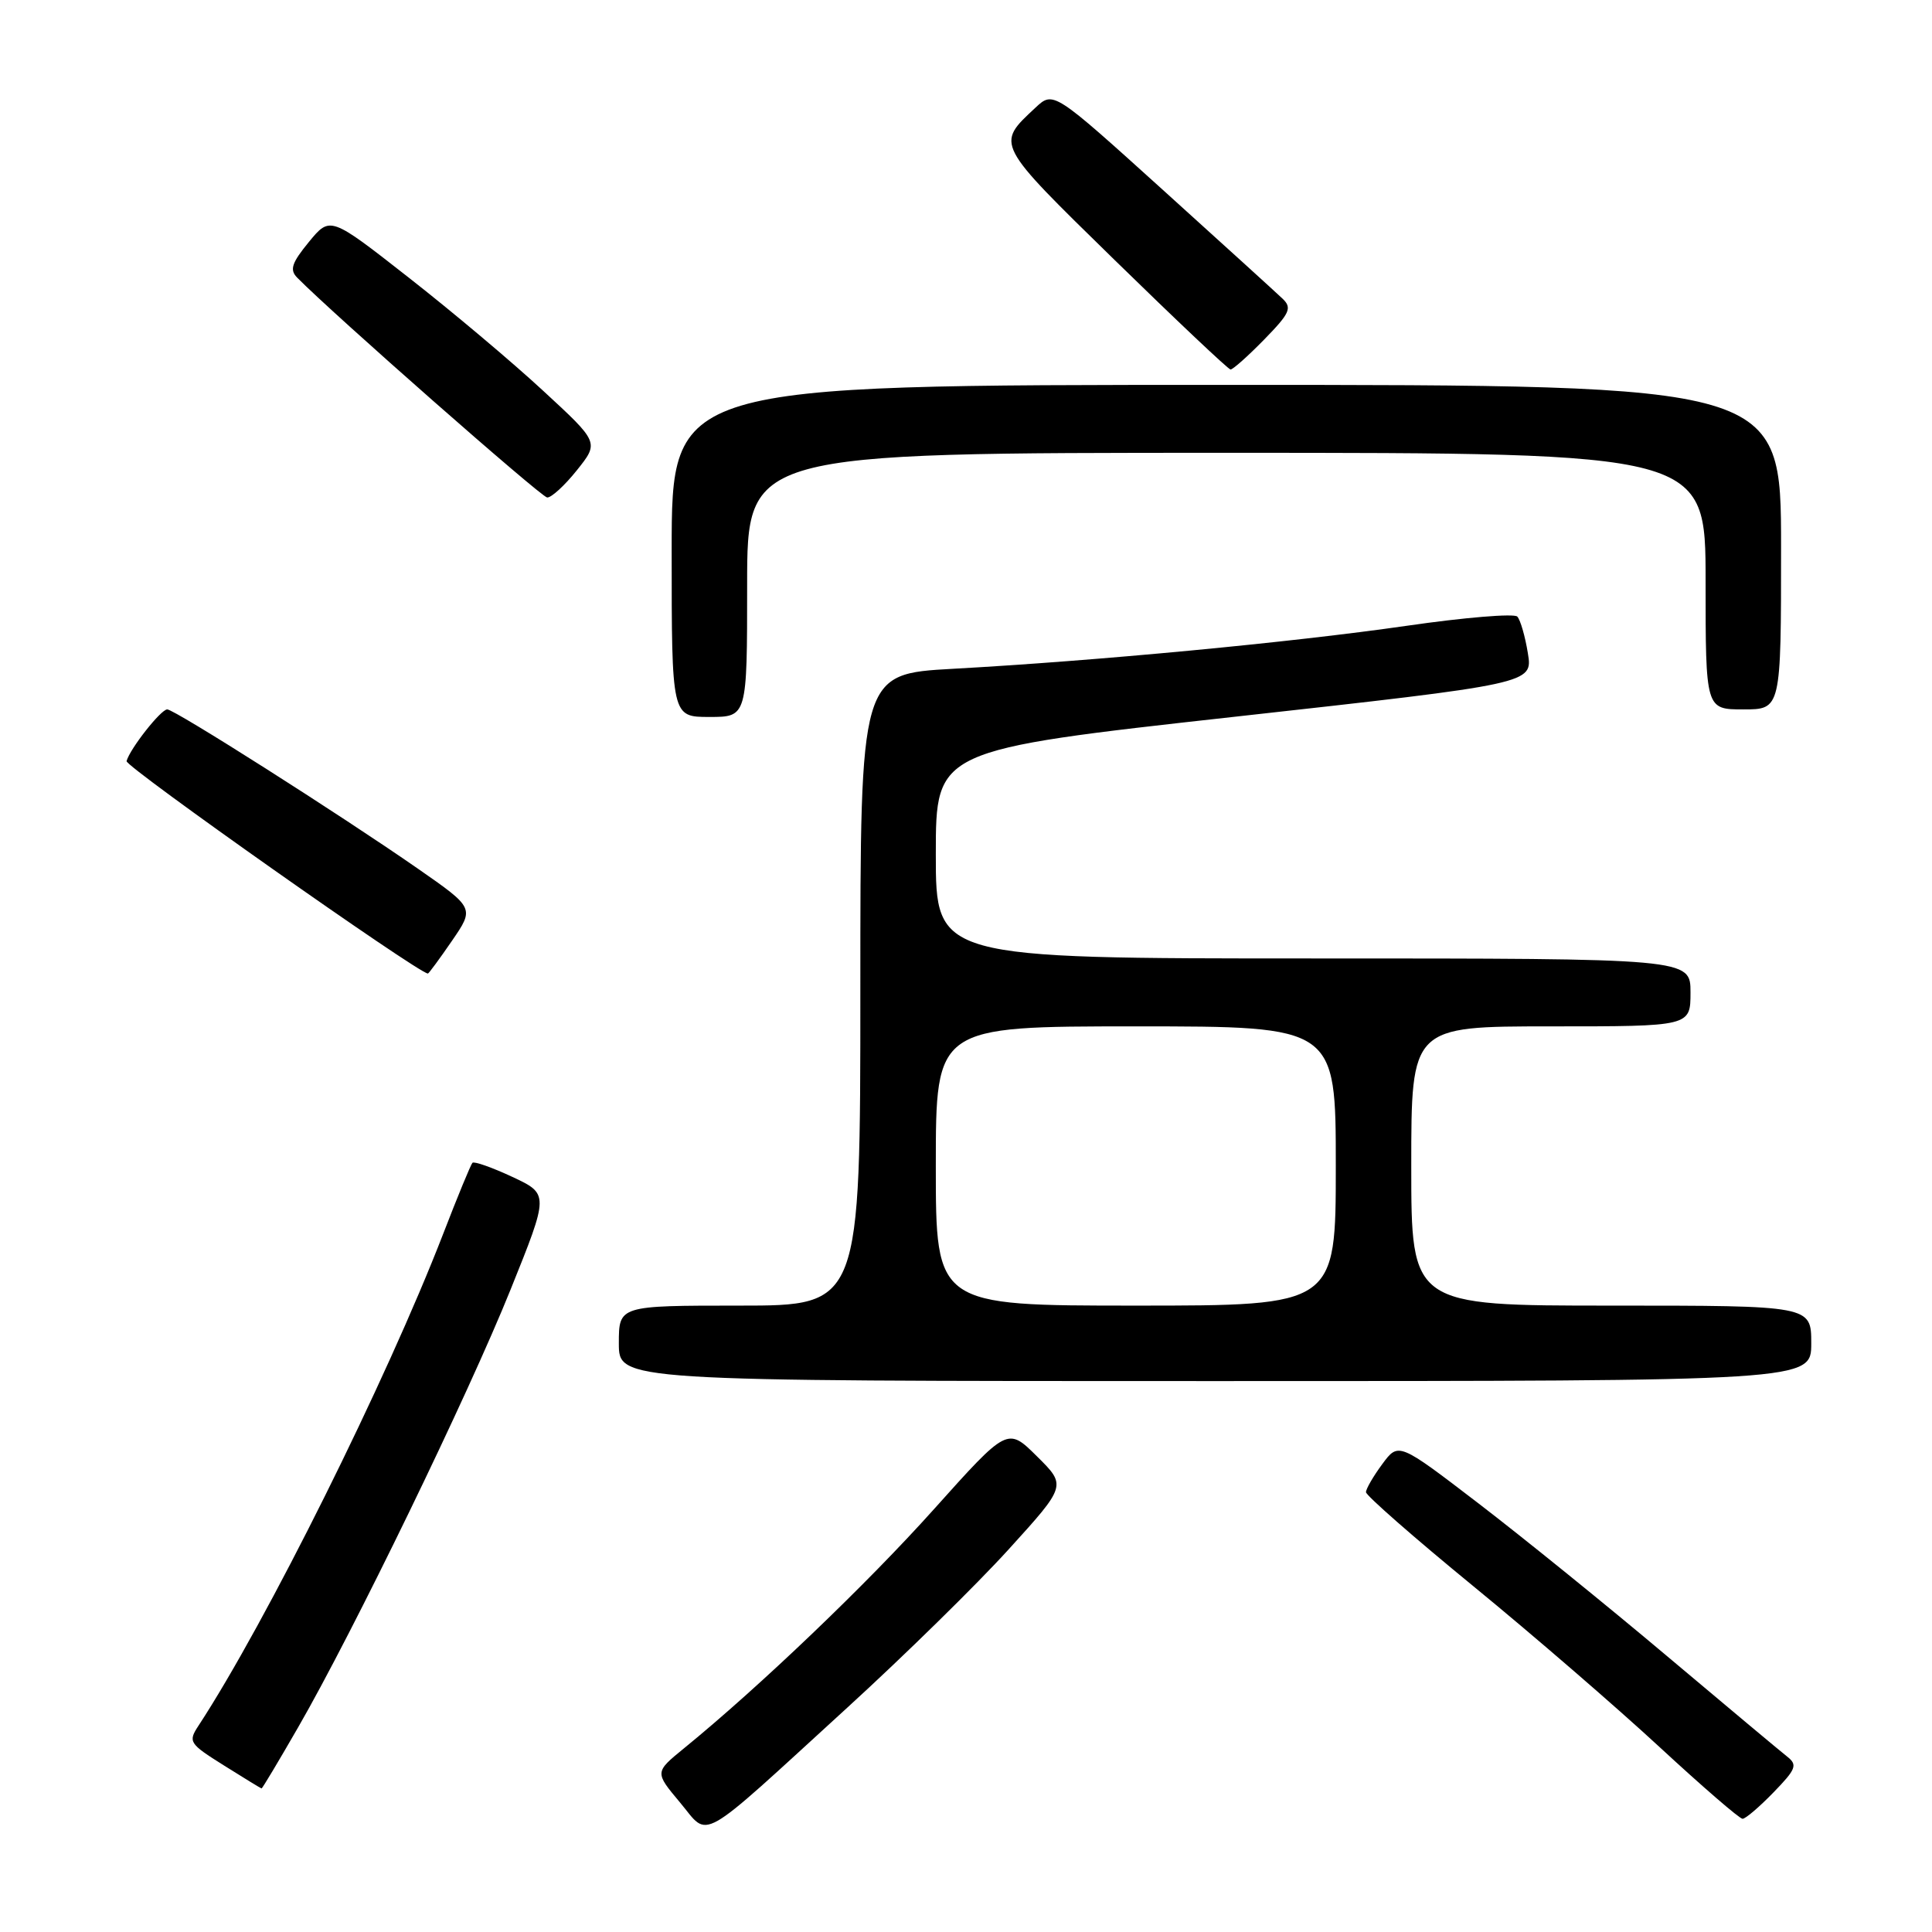 <?xml version="1.0" encoding="UTF-8" standalone="no"?>
<!DOCTYPE svg PUBLIC "-//W3C//DTD SVG 1.1//EN" "http://www.w3.org/Graphics/SVG/1.1/DTD/svg11.dtd" >
<svg xmlns="http://www.w3.org/2000/svg" xmlns:xlink="http://www.w3.org/1999/xlink" version="1.1" viewBox="0 0 256 256">
 <g >
 <path fill="currentColor"
d=" M 112.24 226.30 C 119.80 219.40 129.43 209.95 133.65 205.30 C 141.32 196.85 141.32 196.85 137.41 192.98 C 133.50 189.10 133.50 189.10 123.74 199.99 C 114.88 209.88 100.64 223.50 90.62 231.67 C 86.75 234.83 86.75 234.83 90.09 238.82 C 94.09 243.58 92.08 244.72 112.24 226.30 Z  M 235.00 237.50 C 238.01 234.40 238.21 233.86 236.80 232.75 C 235.92 232.06 228.75 226.06 220.85 219.41 C 212.96 212.76 201.73 203.67 195.91 199.21 C 185.31 191.09 185.31 191.09 183.16 194.00 C 181.97 195.61 181.00 197.28 181.00 197.72 C 181.00 198.16 187.41 203.78 195.25 210.20 C 203.09 216.62 214.15 226.18 219.84 231.44 C 225.53 236.70 230.50 241.00 230.90 241.00 C 231.29 241.00 233.13 239.43 235.00 237.50 Z  M 39.51 228.87 C 46.79 216.25 62.03 184.85 67.66 170.86 C 72.75 158.22 72.75 158.22 67.88 155.94 C 65.20 154.69 62.82 153.85 62.60 154.08 C 62.38 154.31 60.63 158.55 58.72 163.50 C 51.20 182.93 35.22 215.05 26.31 228.65 C 24.90 230.80 25.05 231.03 29.67 233.93 C 32.33 235.60 34.57 236.97 34.66 236.98 C 34.75 236.99 36.94 233.34 39.51 228.87 Z  M 240.00 178.00 C 240.00 173.00 240.00 173.00 213.50 173.00 C 187.00 173.00 187.00 173.00 187.00 154.50 C 187.00 136.00 187.00 136.00 205.50 136.00 C 224.00 136.00 224.00 136.00 224.00 131.50 C 224.00 127.00 224.00 127.00 174.00 127.00 C 124.00 127.00 124.00 127.00 124.00 113.19 C 124.00 99.37 124.00 99.37 163.55 94.98 C 203.11 90.59 203.11 90.59 202.45 86.55 C 202.09 84.32 201.46 82.14 201.05 81.70 C 200.64 81.27 194.05 81.81 186.40 82.92 C 171.14 85.12 145.32 87.57 126.25 88.62 C 114.00 89.30 114.00 89.30 114.00 131.15 C 114.00 173.00 114.00 173.00 98.00 173.00 C 82.00 173.00 82.00 173.00 82.00 178.00 C 82.00 183.00 82.00 183.00 161.00 183.00 C 240.00 183.00 240.00 183.00 240.00 178.00 Z  M 59.89 124.66 C 62.87 120.32 62.87 120.32 55.34 115.08 C 45.03 107.92 23.13 94.00 22.16 94.00 C 21.32 94.00 17.23 99.19 16.77 100.85 C 16.57 101.58 55.43 128.97 56.70 129.00 C 56.81 129.00 58.25 127.05 59.89 124.66 Z  M 99.00 77.50 C 99.00 60.00 99.00 60.00 162.50 60.00 C 226.00 60.00 226.00 60.00 226.00 77.00 C 226.00 94.00 226.00 94.00 231.00 94.00 C 236.00 94.00 236.00 94.00 236.00 72.50 C 236.00 51.00 236.00 51.00 162.50 51.00 C 89.00 51.00 89.00 51.00 89.00 73.00 C 89.00 95.00 89.00 95.00 94.00 95.00 C 99.00 95.00 99.00 95.00 99.00 77.50 Z  M 76.44 62.31 C 79.39 58.62 79.39 58.62 71.96 51.77 C 67.88 47.99 59.86 41.24 54.14 36.77 C 43.75 28.63 43.75 28.63 40.93 32.06 C 38.65 34.84 38.35 35.75 39.38 36.79 C 44.11 41.60 71.69 65.85 72.50 65.92 C 73.05 65.96 74.82 64.34 76.44 62.31 Z  M 167.51 44.99 C 170.91 41.51 171.23 40.81 169.96 39.59 C 169.16 38.82 161.99 32.31 154.04 25.12 C 139.58 12.05 139.58 12.05 137.20 14.27 C 131.94 19.19 131.78 18.89 147.71 34.47 C 155.85 42.42 162.75 48.94 163.05 48.96 C 163.35 48.98 165.35 47.20 167.51 44.99 Z  M 124.00 154.50 C 124.00 136.00 124.00 136.00 150.50 136.00 C 177.00 136.00 177.00 136.00 177.00 154.50 C 177.00 173.00 177.00 173.00 150.50 173.00 C 124.00 173.00 124.00 173.00 124.00 154.50 Z "/>
</g>
</svg>